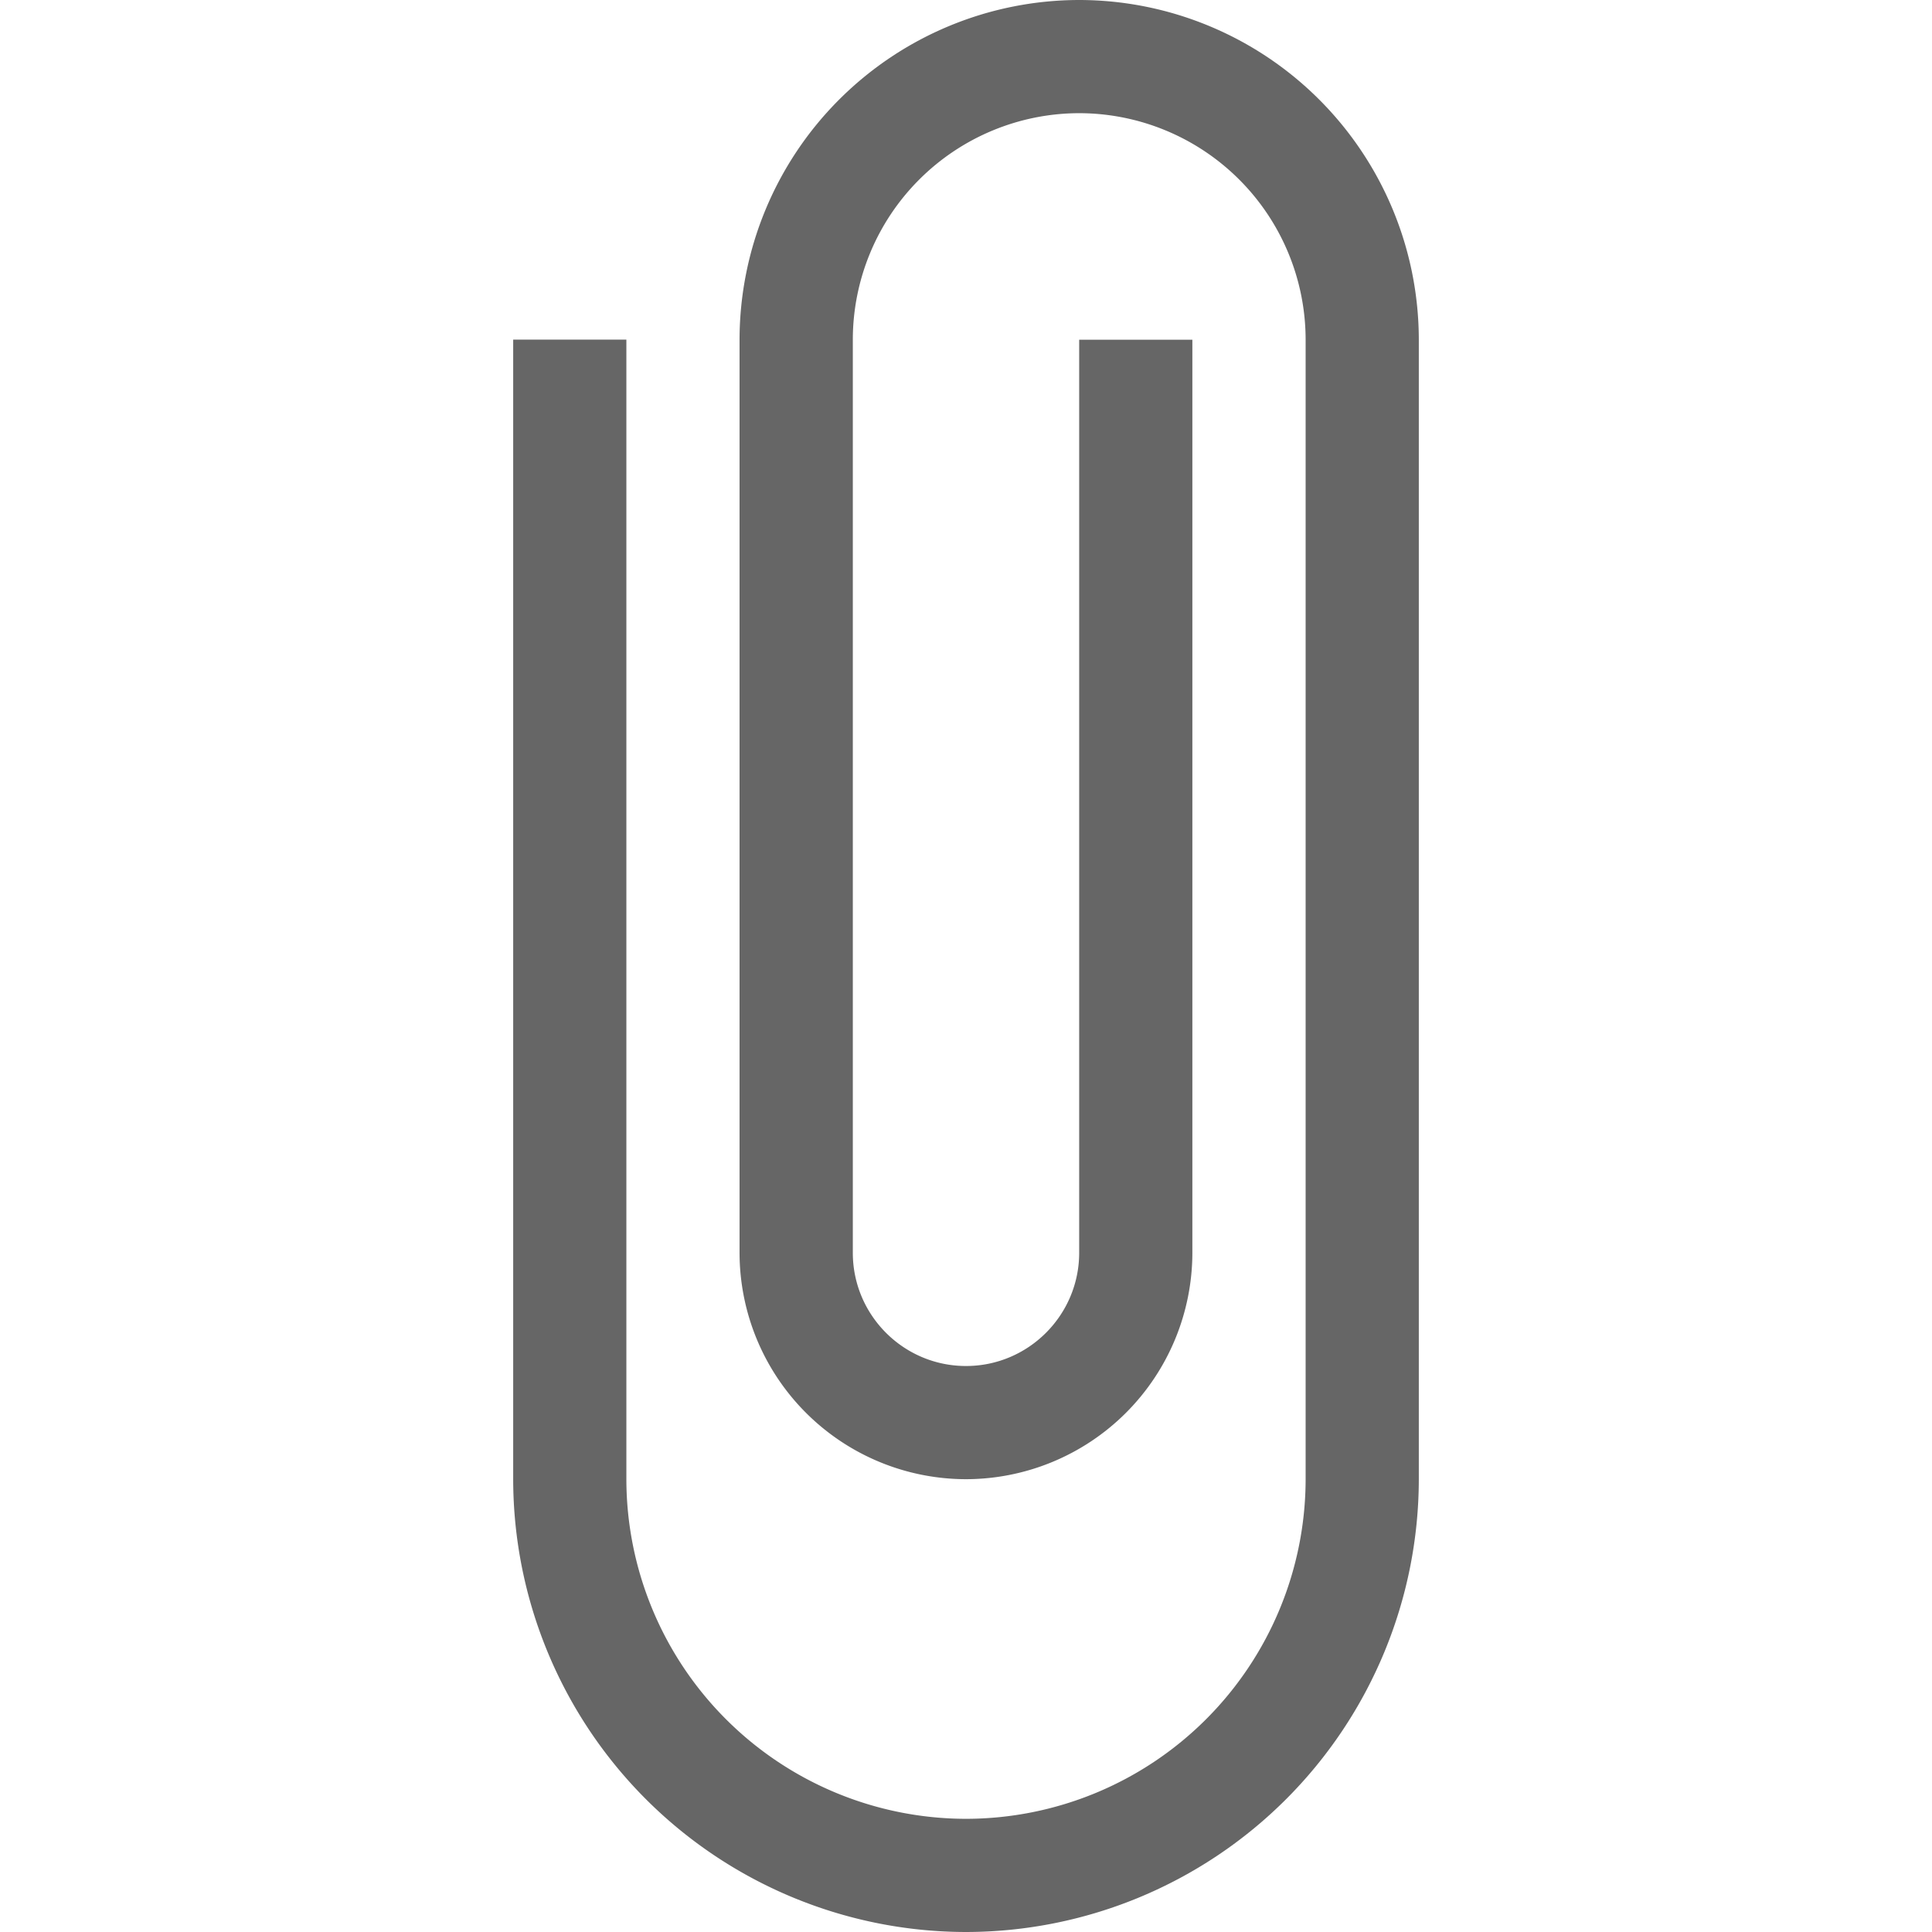 <svg viewBox="0 0 24 24" fill="#666" xmlns="http://www.w3.org/2000/svg" preserveAspectRatio="none"><path d="M13.406 0a4.224 4.224 0 014.219 4.219v14.156A5.631 5.631 0 0112 24a5.631 5.631 0 01-5.625-5.625V4.219h1.406v14.156A4.224 4.224 0 0012 22.594a4.223 4.223 0 004.219-4.219V4.219a2.816 2.816 0 00-2.813-2.813 2.816 2.816 0 00-2.812 2.813v11.343c0 .776.63 1.407 1.406 1.407.775 0 1.406-.631 1.406-1.407V4.22h1.406v11.343A2.816 2.816 0 0112 18.375a2.816 2.816 0 01-2.813-2.813V4.22A4.224 4.224 0 0113.407 0z"/></svg>